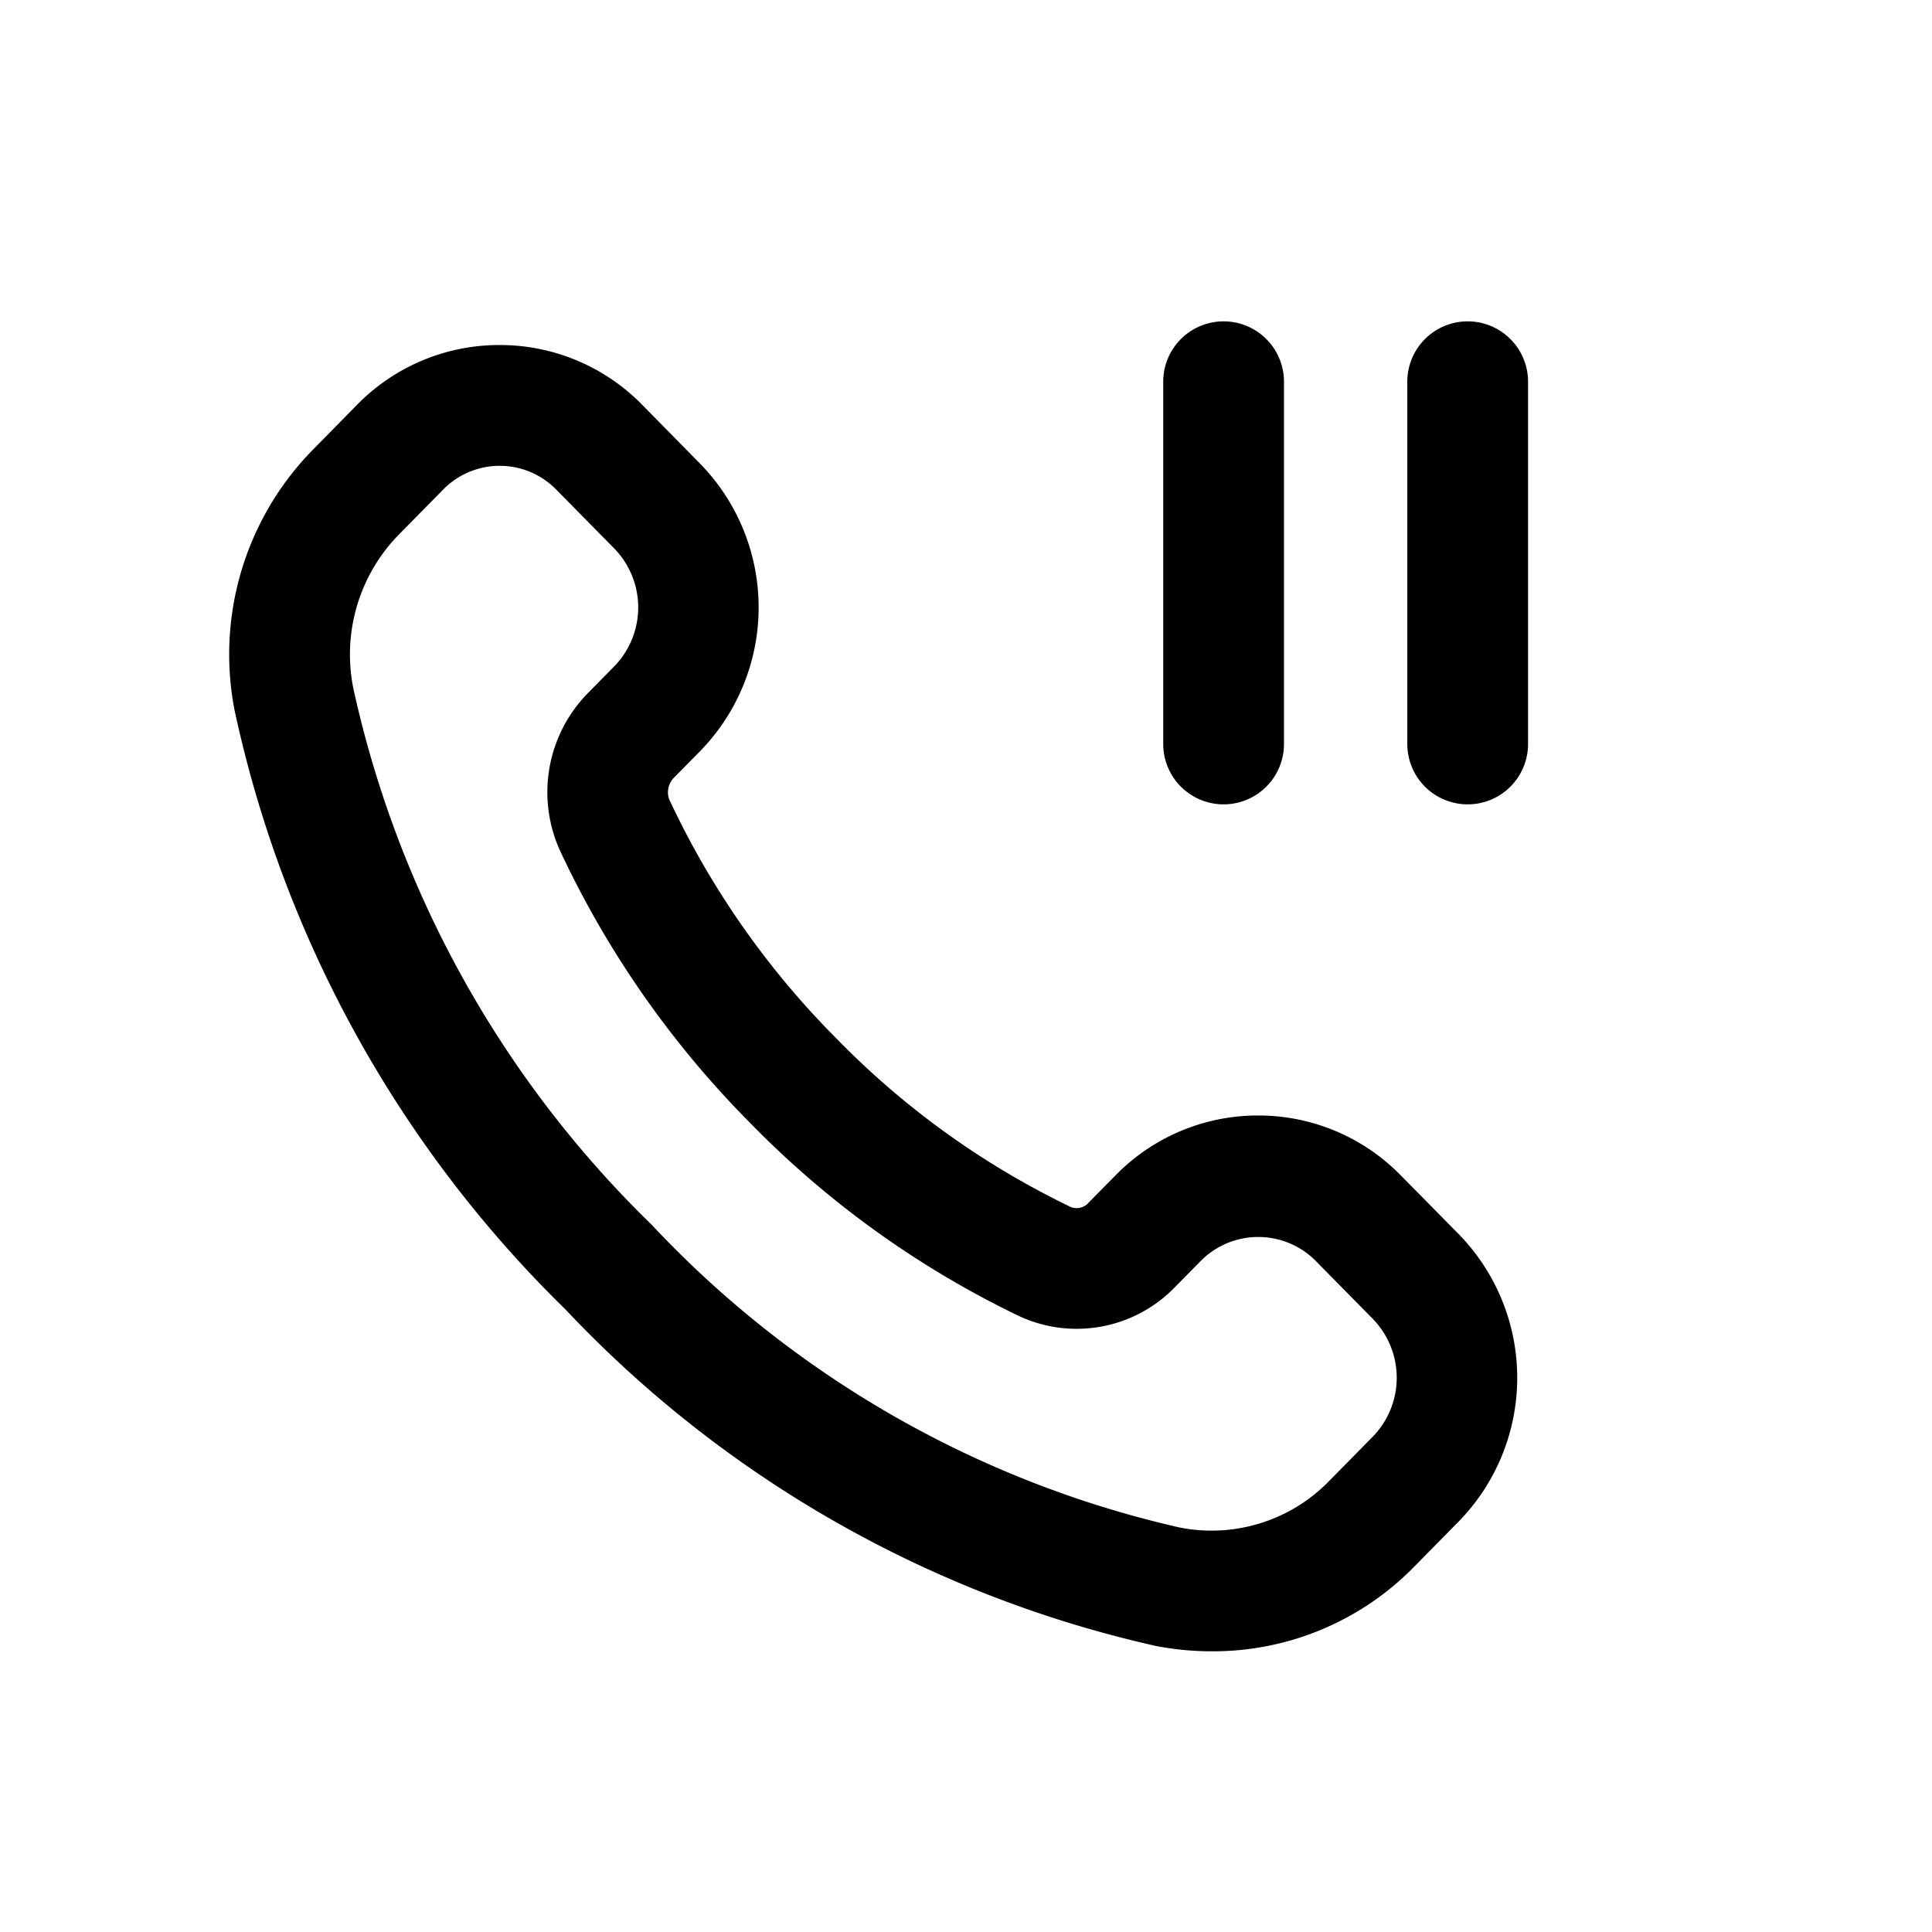 <svg id="icons" xmlns="http://www.w3.org/2000/svg" viewBox="0 0 24 24"><title>10-12-call-hold-m</title><rect id="canvas" width="24" height="24" style="fill:none"/><path d="M7.026,16.268a14.42,14.42,0,0,0,7.334,4.179,3.675,3.675,0,0,0,.693.066,3.494,3.494,0,0,0,2.497-1.033l.571-.58a2.555,2.555,0,0,0,0-3.569v-0l-.719-.729a2.472,2.472,0,0,0-1.773-.745h-0a2.471,2.471,0,0,0-1.773.745l-.33.335a.2.2,0,0,1-.218.06,10.315,10.315,0,0,1-2.926-2.105A10.499,10.499,0,0,1,8.313,9.93a.258.258,0,0,1,.065-.275l.32-.325a2.556,2.556,0,0,0,0-3.569L7.98,5.031a2.472,2.472,0,0,0-1.773-.745H6.206a2.471,2.471,0,0,0-1.773.745l-.57.58A3.628,3.628,0,0,0,2.915,8.828,14.741,14.741,0,0,0,7.026,16.268Zm-2.094-9.604.571-.58a.983.983,0,0,1,1.409,0l.718.729a1.049,1.049,0,0,1,0,1.465l-.319.324a1.756,1.756,0,0,0-.358,1.957A12.004,12.004,0,0,0,9.313,13.944,11.839,11.839,0,0,0,12.666,16.352a1.699,1.699,0,0,0,1.93-.363l.33-.335a1.006,1.006,0,0,1,1.409,0l.718.729a1.049,1.049,0,0,1,0,1.464l-.571.58a2.038,2.038,0,0,1-1.838.546,12.915,12.915,0,0,1-6.549-3.759A13.238,13.238,0,0,1,4.39,8.554,2.129,2.129,0,0,1,4.932,6.664Z"/><path d="M14.45,4.742v4.5a.75.75,0,0,0,1.5,0v-4.5a.75.75,0,0,0-1.5,0Z"/><path d="M18.232,3.992a.75.75,0,0,0-.75.75v4.5a.75.75,0,1,0,1.5,0v-4.5A.75.75,0,0,0,18.232,3.992Z"/></svg>